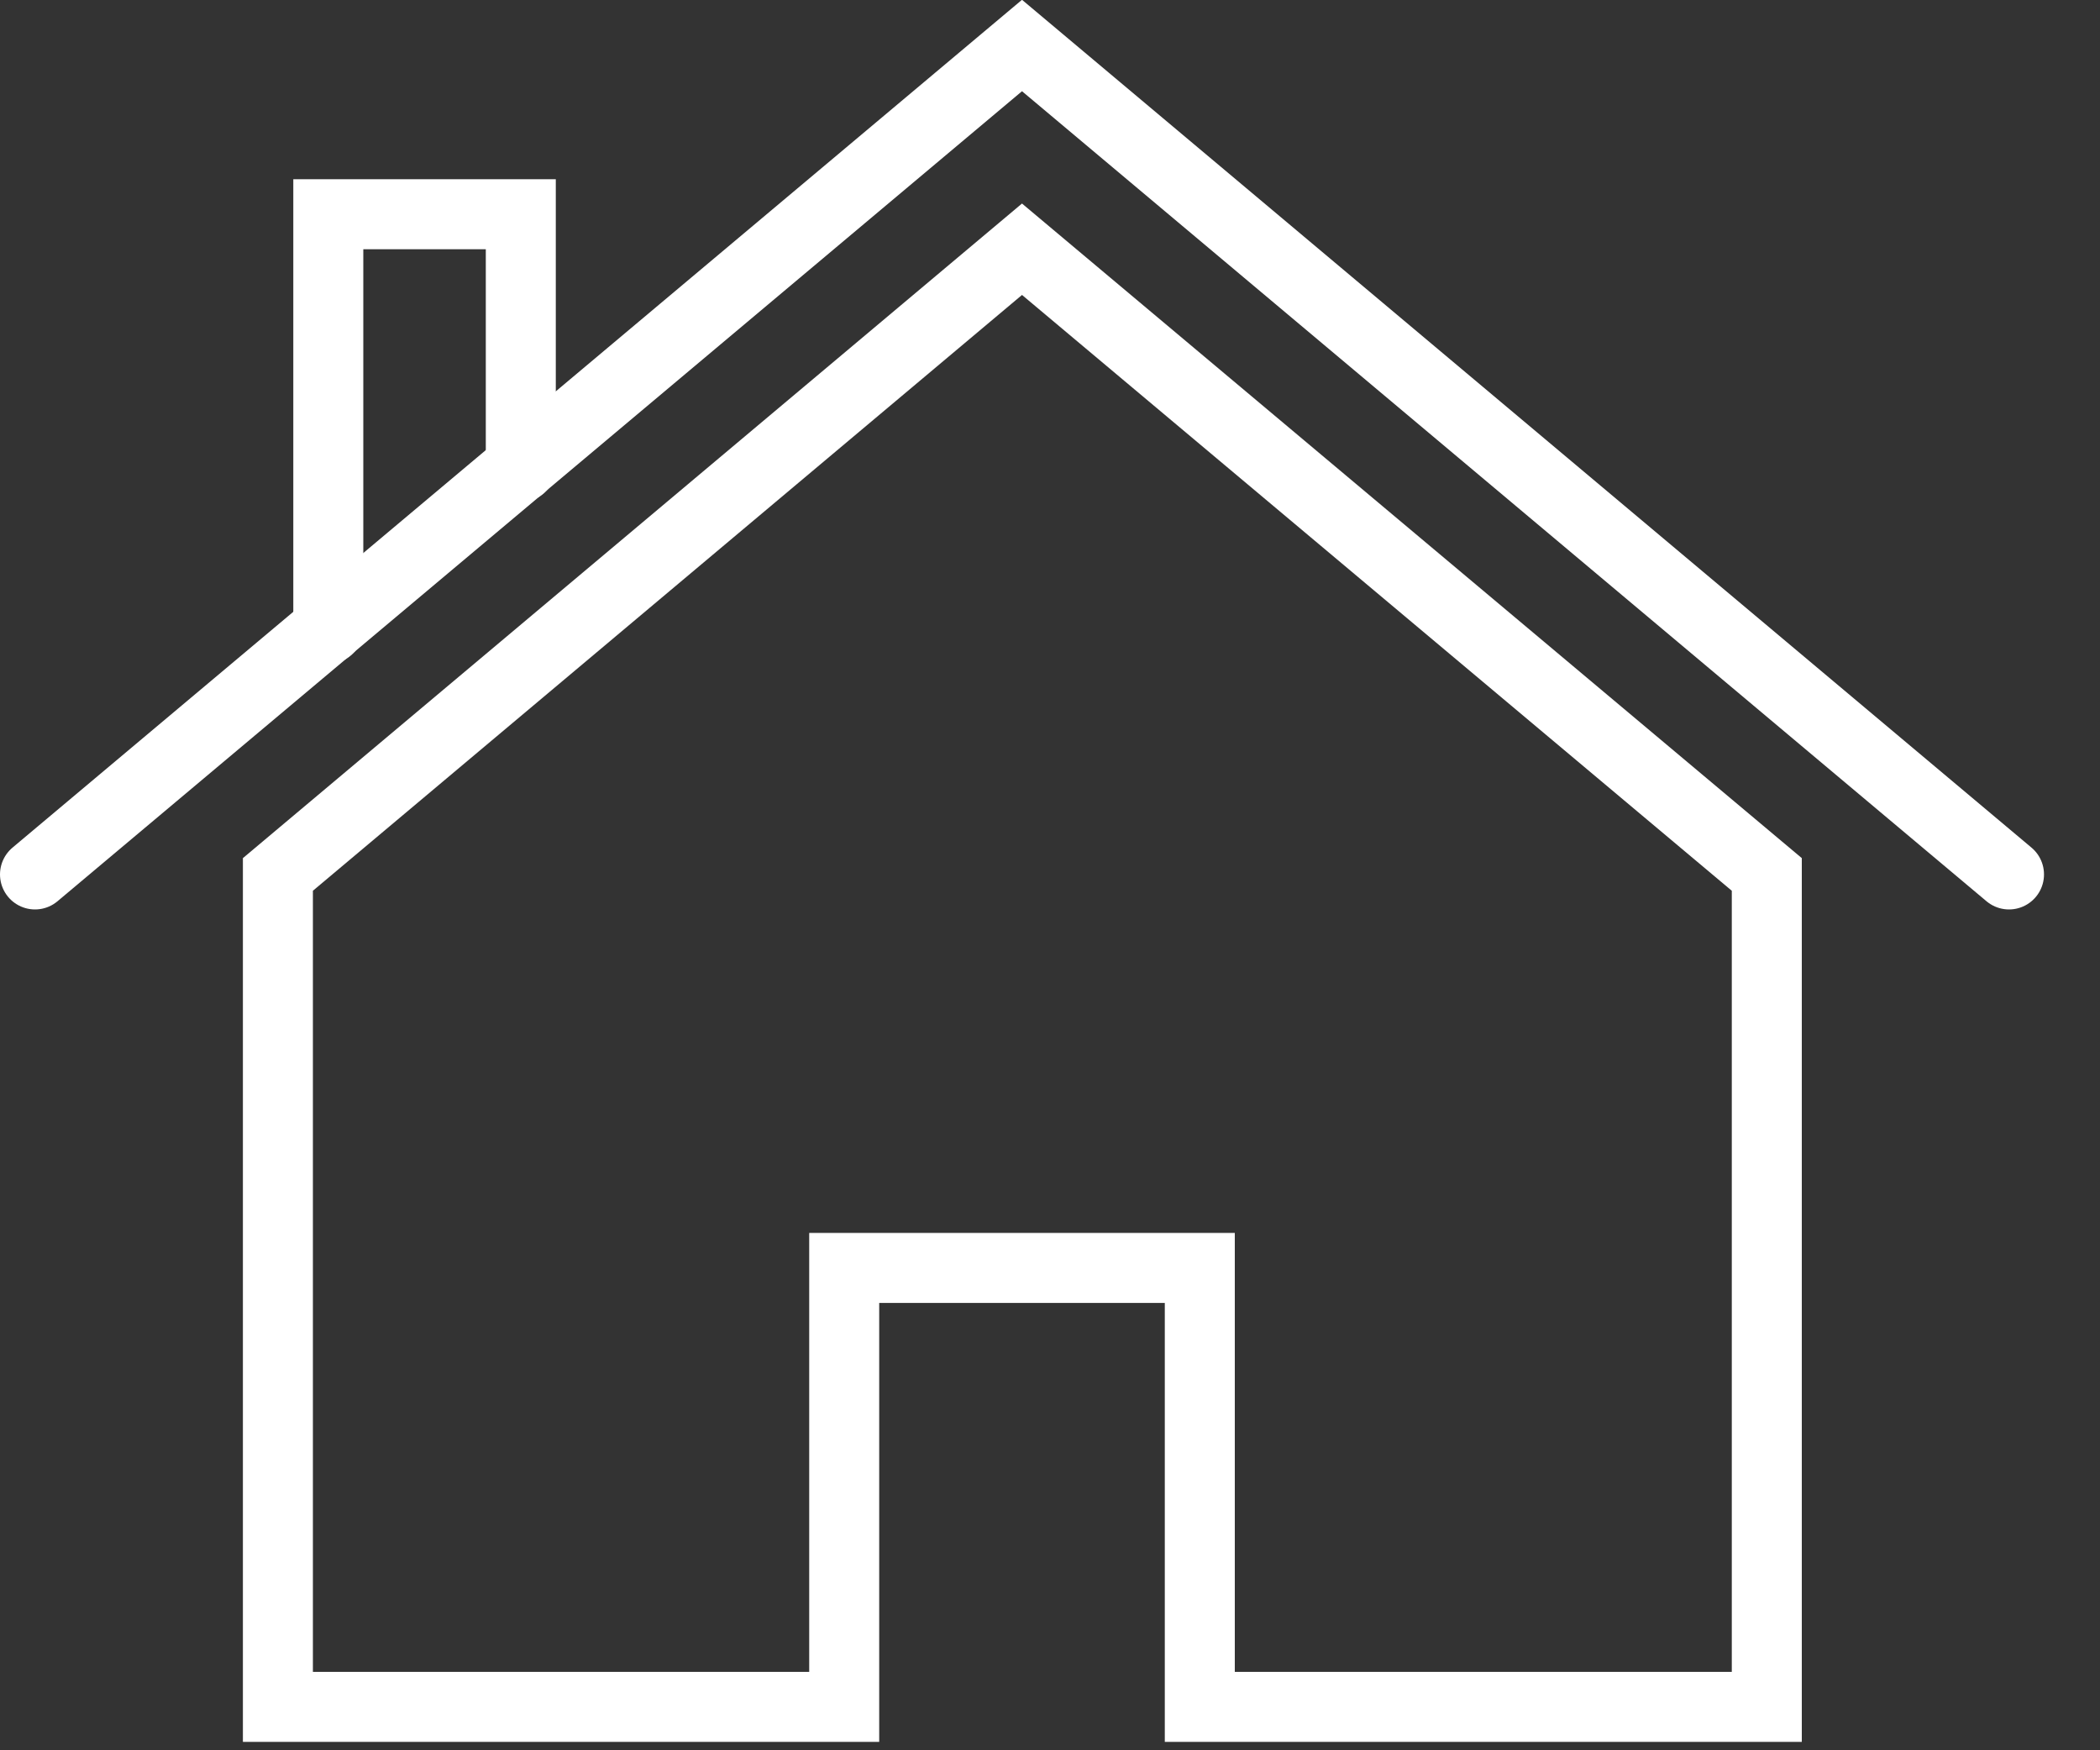 <svg width="30" height="25" viewBox="0 0 30 25" fill="none" xmlns="http://www.w3.org/2000/svg">
<rect x="0" y="0" width="30" height="25" fill="#333333" stroke="none"/>
<g clip-path="url(#clip0_1_48)">
<path d="M12.13 18.11H17.14V24.38H25.24V12.49L14.6 3.56L3.97 12.49V24.38H12.06V18.11H17.07" stroke="white" stroke-miterlimit="10" stroke-linecap="round"/>
<path d="M28.7 12.49L14.6 0.65L0.5 12.49" stroke="white" stroke-miterlimit="10" stroke-linecap="round"/>
<path d="M4.69 8.98V3.06H7.44V6.67" stroke="white" stroke-miterlimit="10" stroke-linecap="round"/>
</g>
<defs>
<clipPath id="clip0_1_48">
<rect width="29.2" height="24.88" fill="white"/>
</clipPath>
</defs>
</svg>
